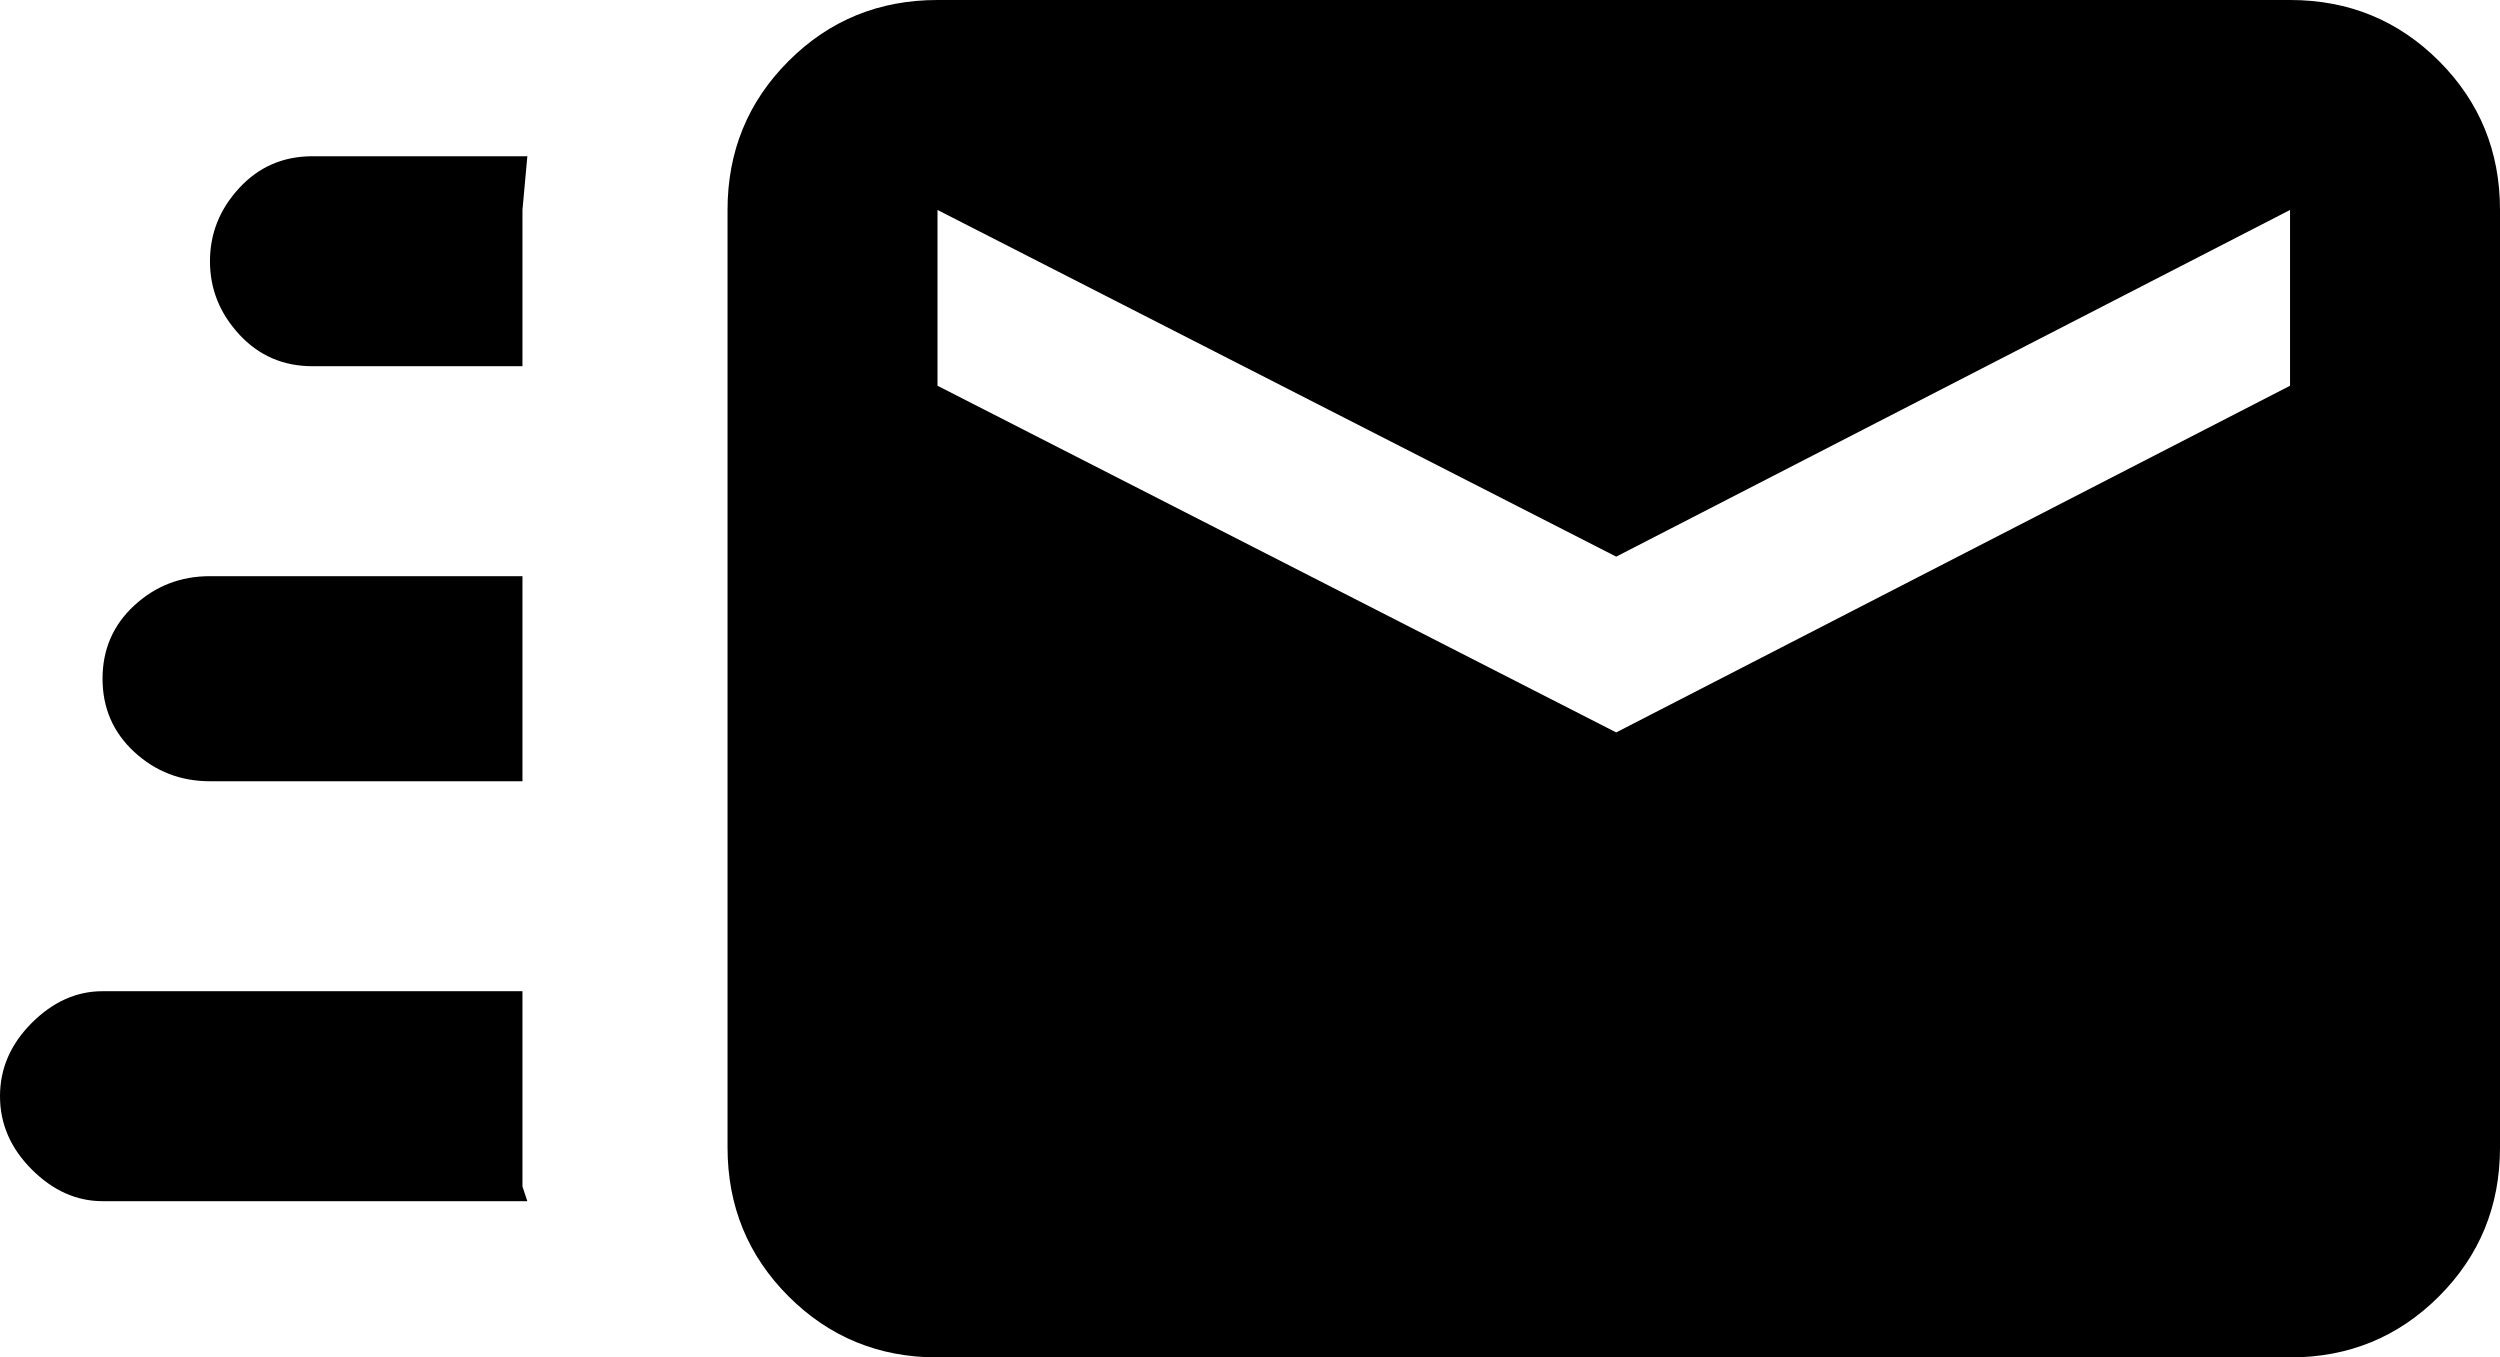 <svg xmlns="http://www.w3.org/2000/svg" viewBox="0 53 512 278">
      <g transform="scale(1 -1) translate(0 -384)">
        <path d="M469 331H192Q174 331 161.5 318.5Q149 306 149 288V96Q149 78 161.5 65.5Q174 53 192 53H469Q487 53 499.5 65.5Q512 78 512 96V288Q512 306 499.5 318.5Q487 331 469 331ZM469 252 331 181 192 252V288L331 217L469 288ZM107 96Q107 93 107 88L108 85H21Q13 85 6.5 91.5Q0 98 0.0 106.5Q0 115 6.5 121.5Q13 128 21 128H107ZM64 299H108L107 288V256H64Q55 256 49.0 262.5Q43 269 43.0 277.5Q43 286 49.0 292.5Q55 299 64 299ZM21 192Q21 201 27.5 207.0Q34 213 43 213H107V171H43Q34 171 27.5 177.0Q21 183 21 192Z" />
      </g>
    </svg>